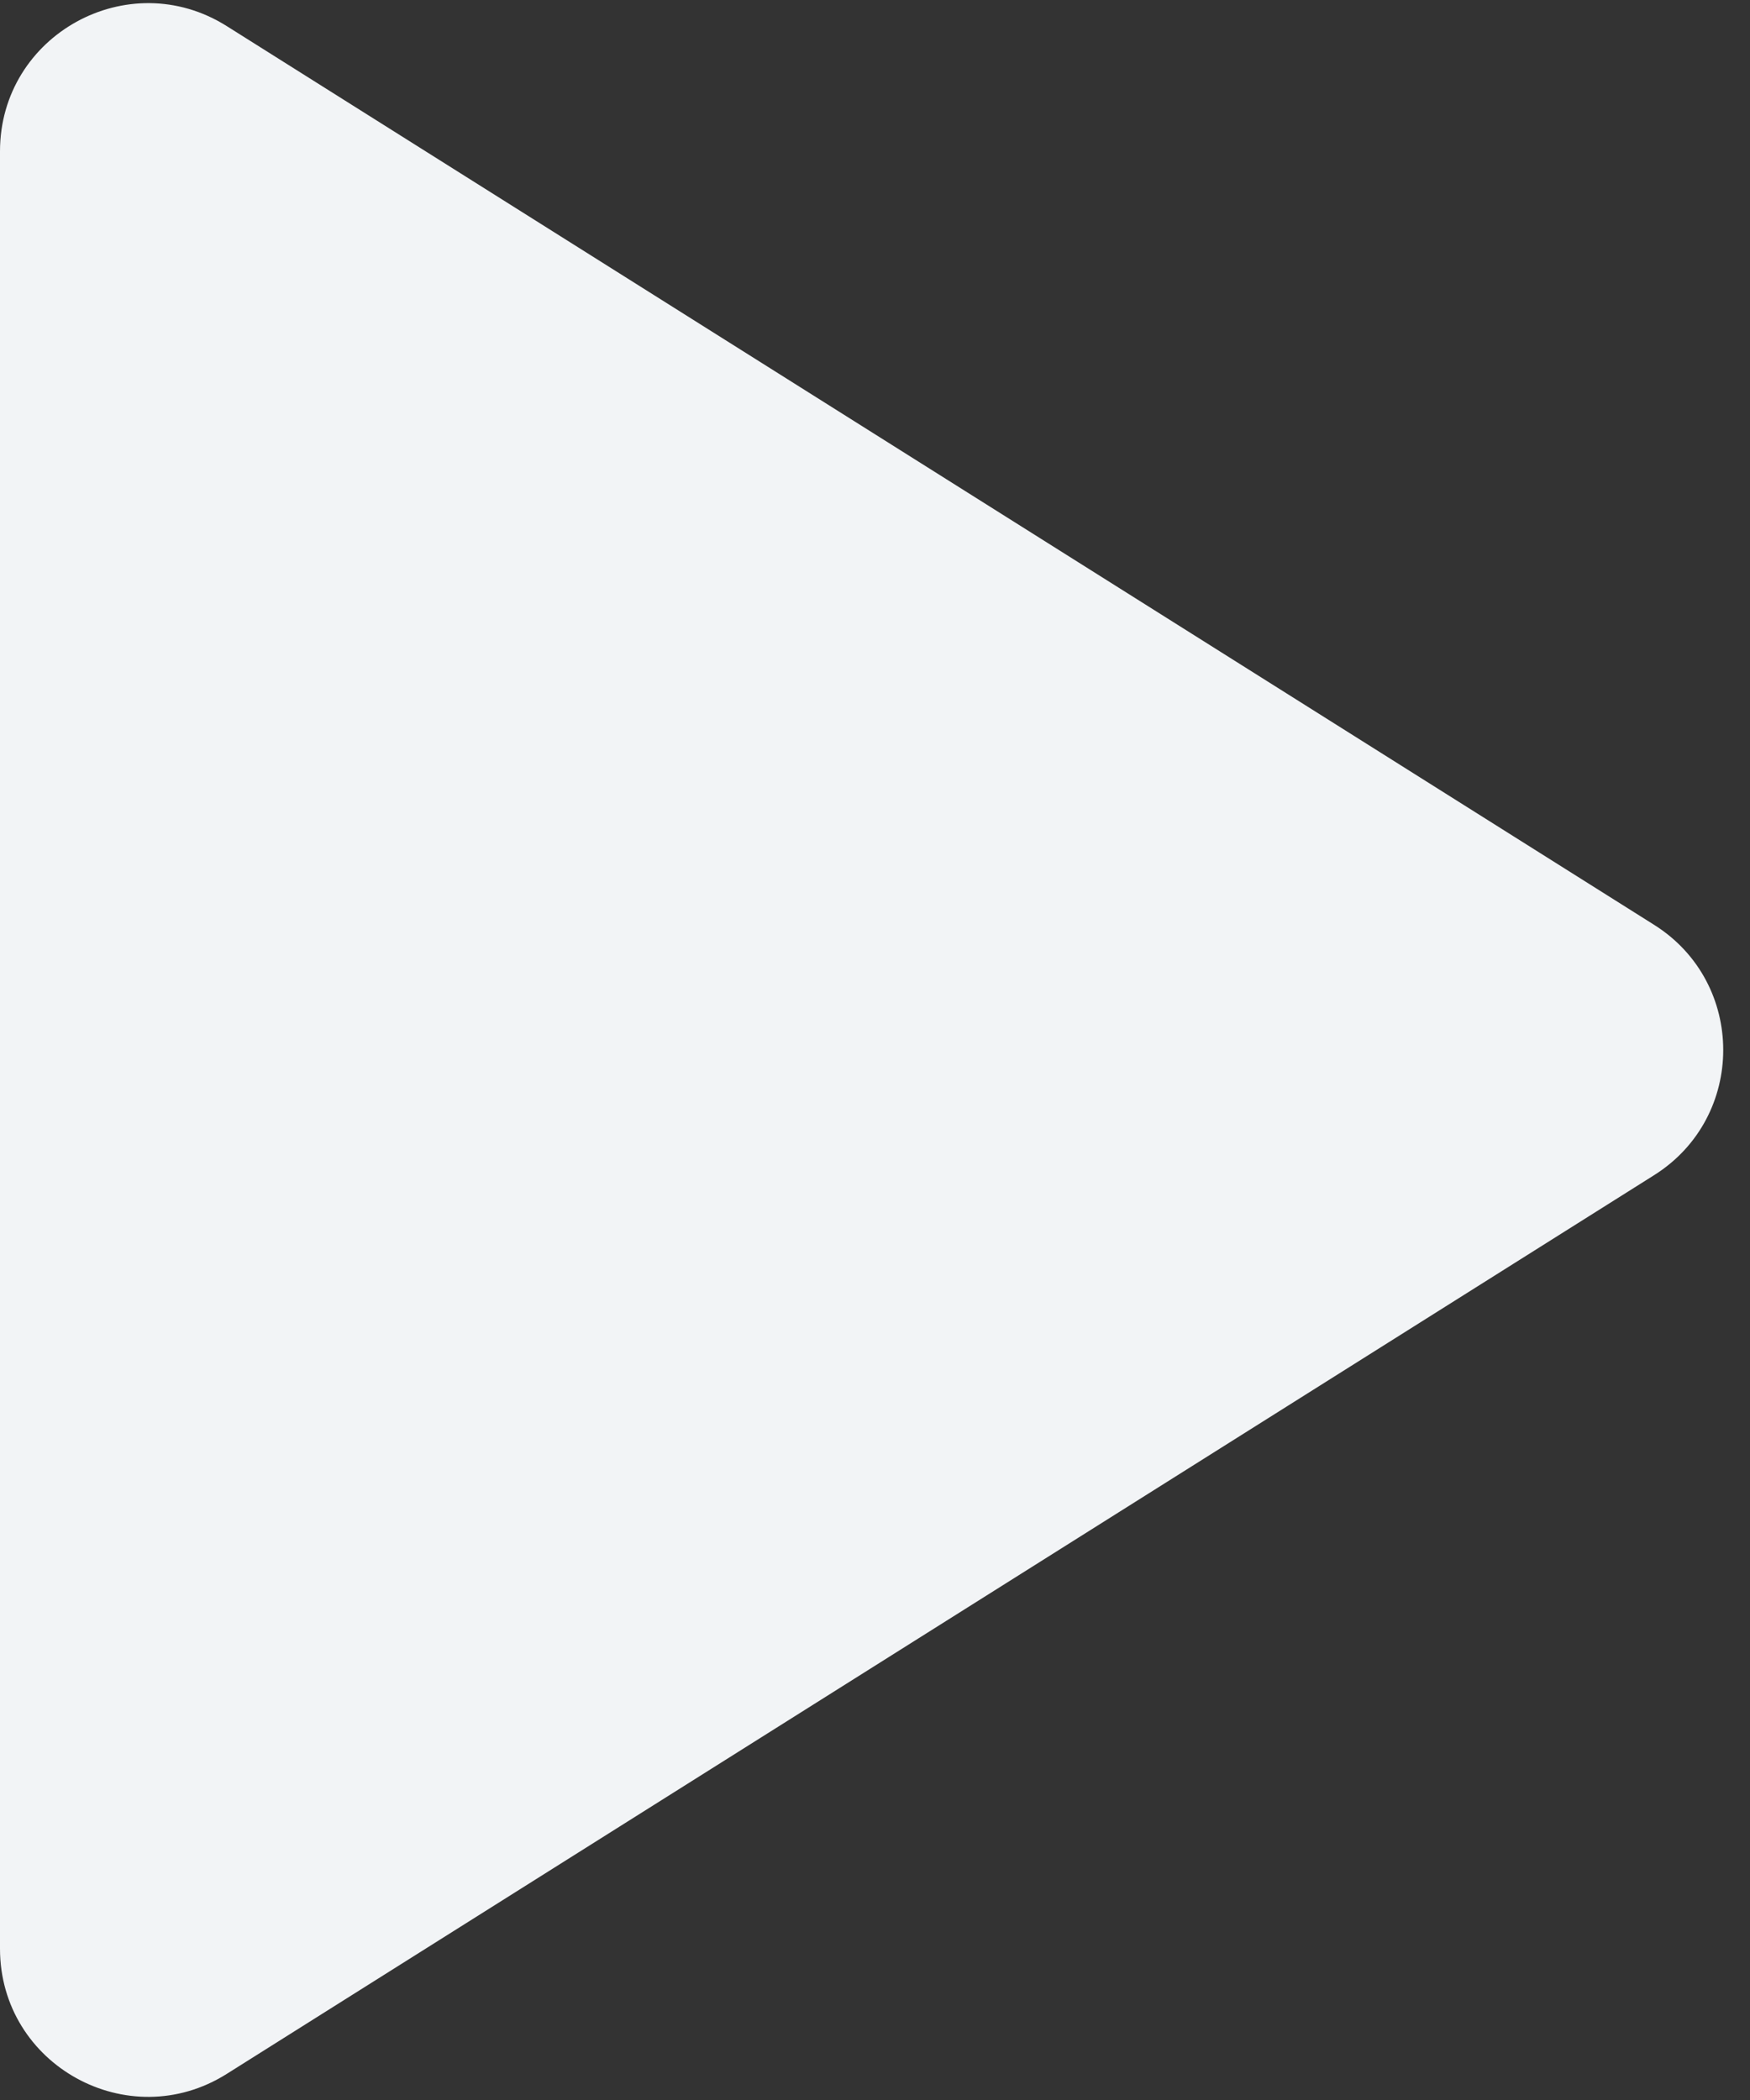 <svg width="15" height="18" viewBox="0 0 15 18" fill="none" xmlns="http://www.w3.org/2000/svg">
<rect x="0" y="0" width="15" height="18" fill="#333333" stroke="none"/>
<path d="M14.178 7.927C14.968 8.424 14.968 9.576 14.178 10.073L1.944 17.776C1.1 18.308 5.20801e-08 17.701 9.20868e-08 16.703L7.0955e-07 1.297C7.49557e-07 0.299 1.1 -0.308 1.944 0.224L14.178 7.927Z" fill="#F2F4F6"/>
</svg>
